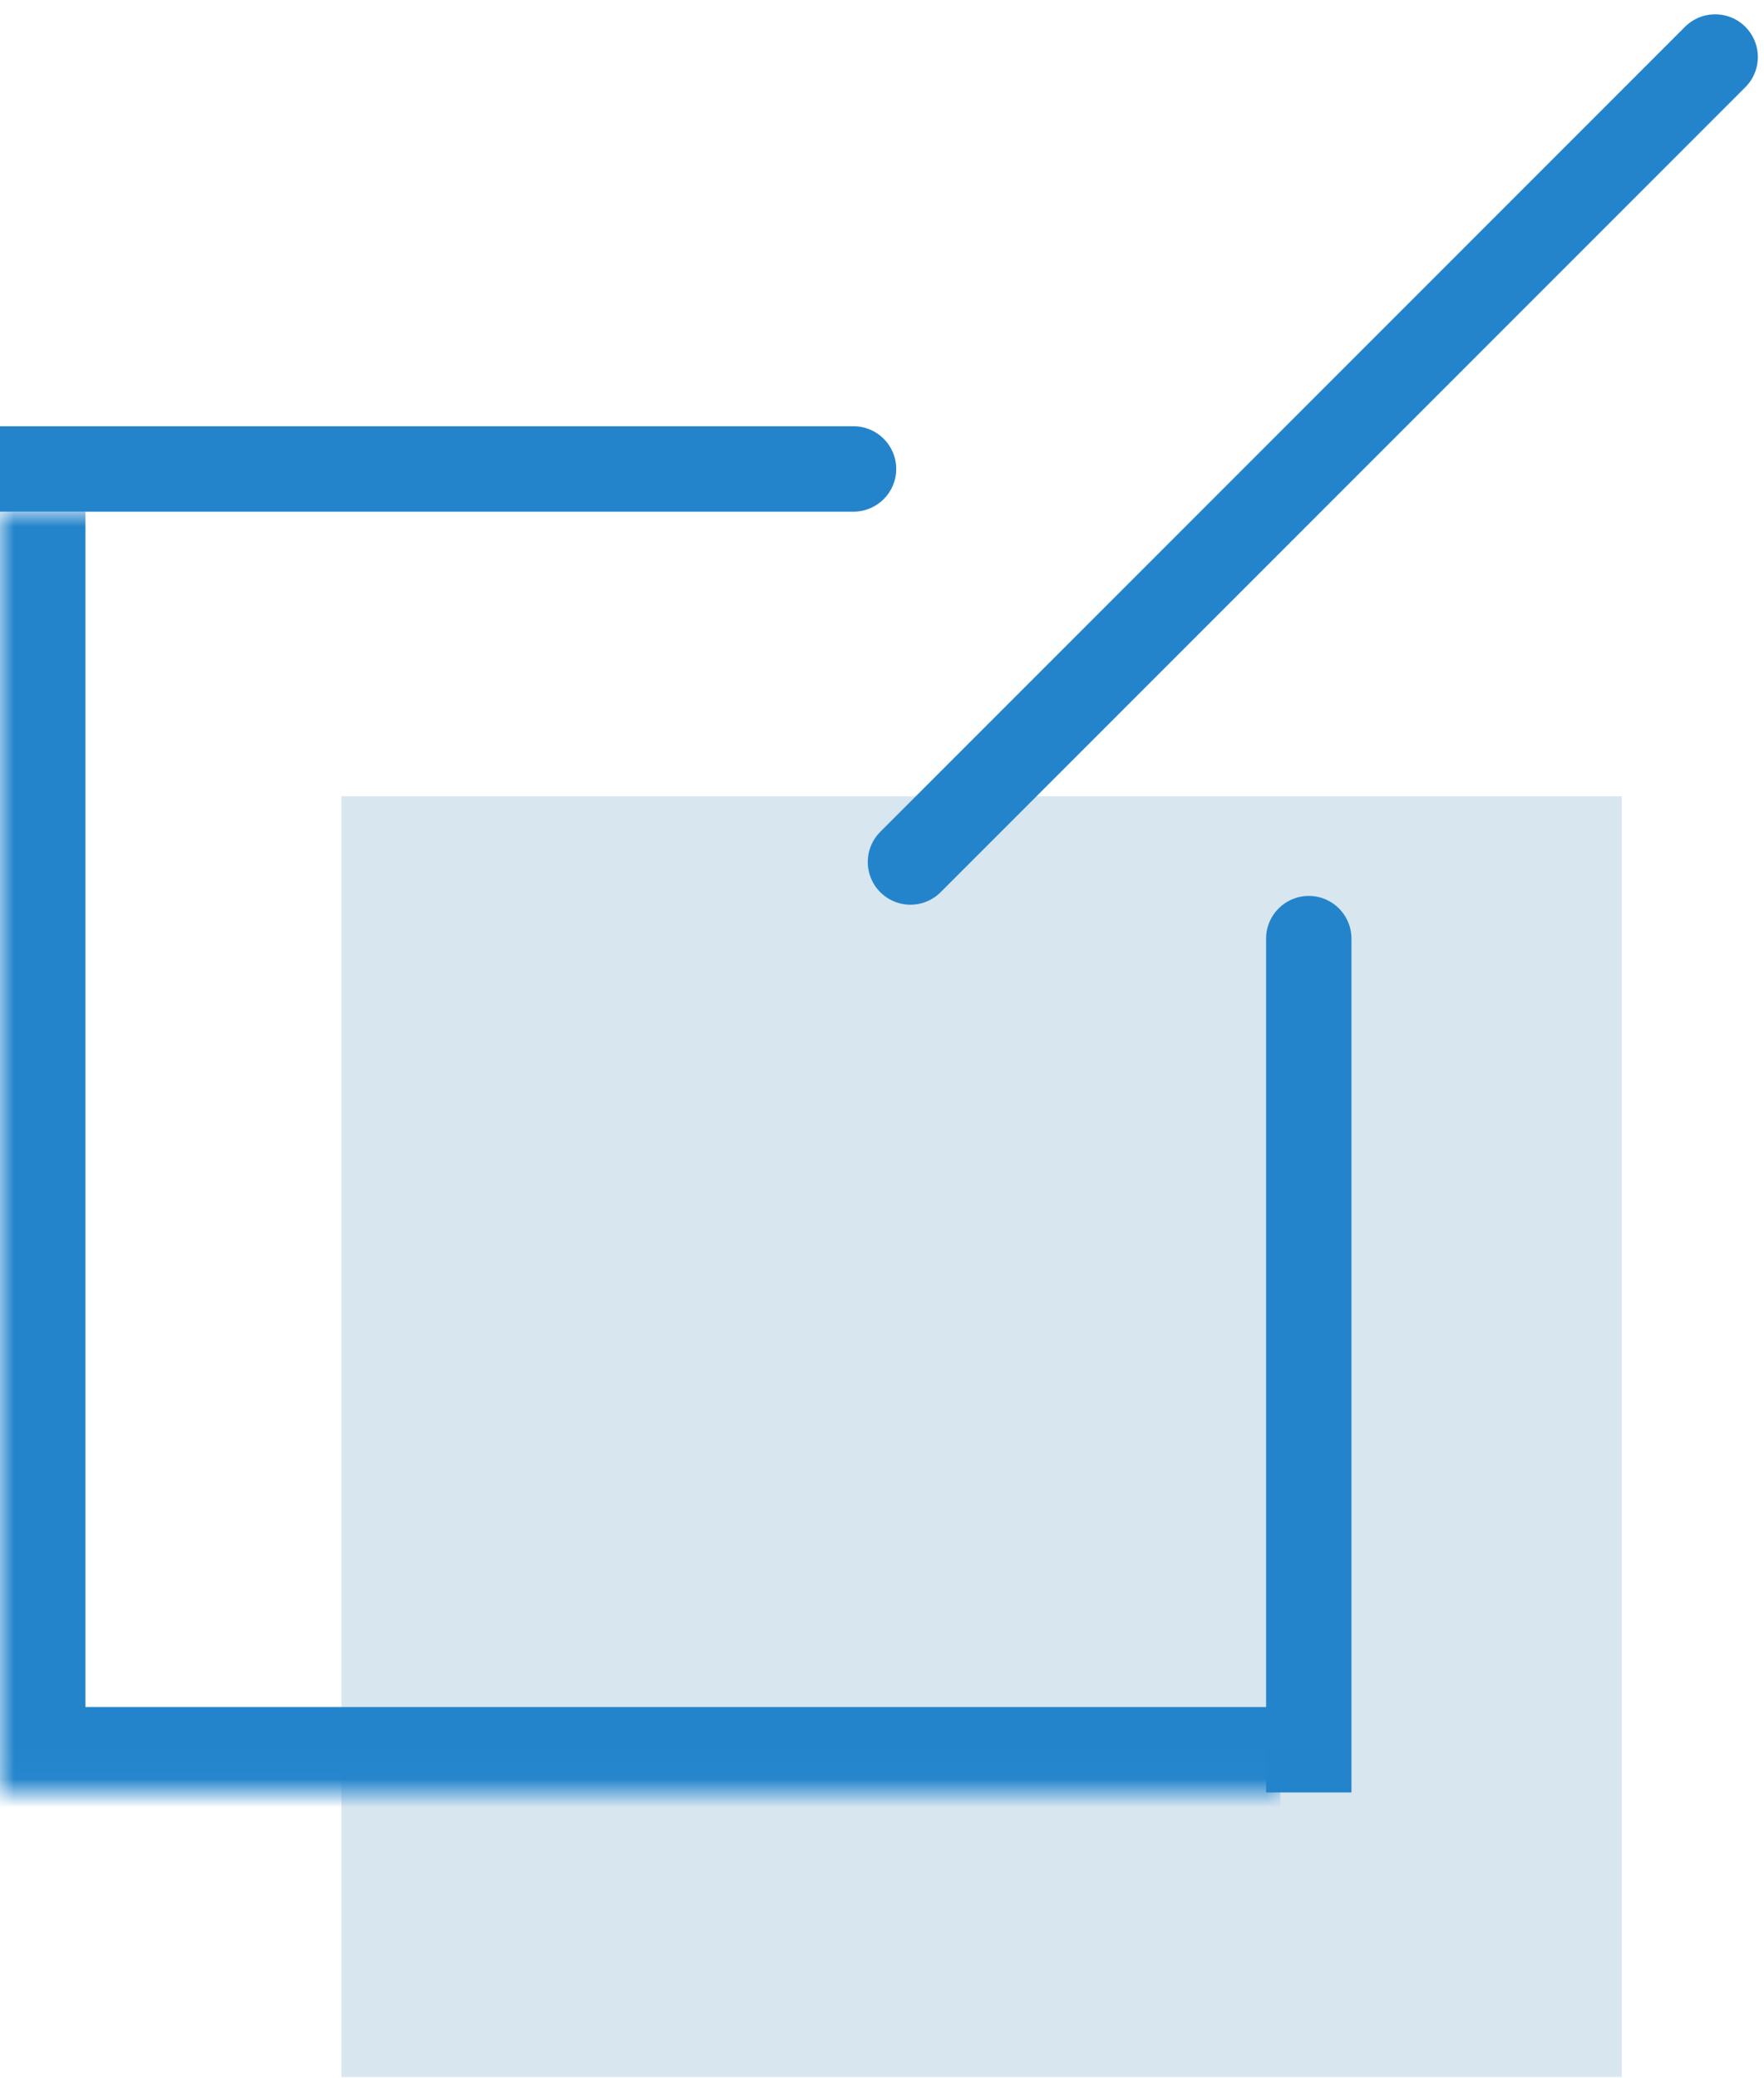 <svg width="62" height="73" viewBox="0 0 62 73" fill="none" xmlns="http://www.w3.org/2000/svg">
<rect x="12" y="27.979" width="45" height="45" fill="#D8E6F0"/>
<mask id="path-2-inside-1_414_17" fill="white">
<path d="M0 17.979H45V62.978H0V17.979Z"/>
</mask>
<path d="M0 62.978H-3V65.978H0V62.978ZM45 59.978H0V65.978H45V59.978ZM3 62.978V17.979H-3V62.978H3Z" fill="#2384CC" mask="url(#path-2-inside-1_414_17)"/>
<path d="M30 17.977C30.828 17.977 31.5 17.305 31.5 16.477C31.5 15.648 30.828 14.977 30 14.977V17.977ZM0 17.977H30V14.977H0V17.977Z" fill="#2384CC"/>
<path d="M47.5 32.978C47.5 32.15 46.828 31.479 46 31.479C45.172 31.479 44.5 32.15 44.5 32.978L47.5 32.978ZM47.5 62.978L47.5 32.978L44.5 32.978L44.5 62.978L47.5 62.978Z" fill="#2384CC"/>
<path d="M32 30.287L60.284 2.003" stroke="#2384CC" stroke-width="3" stroke-linecap="round"/>
</svg>
